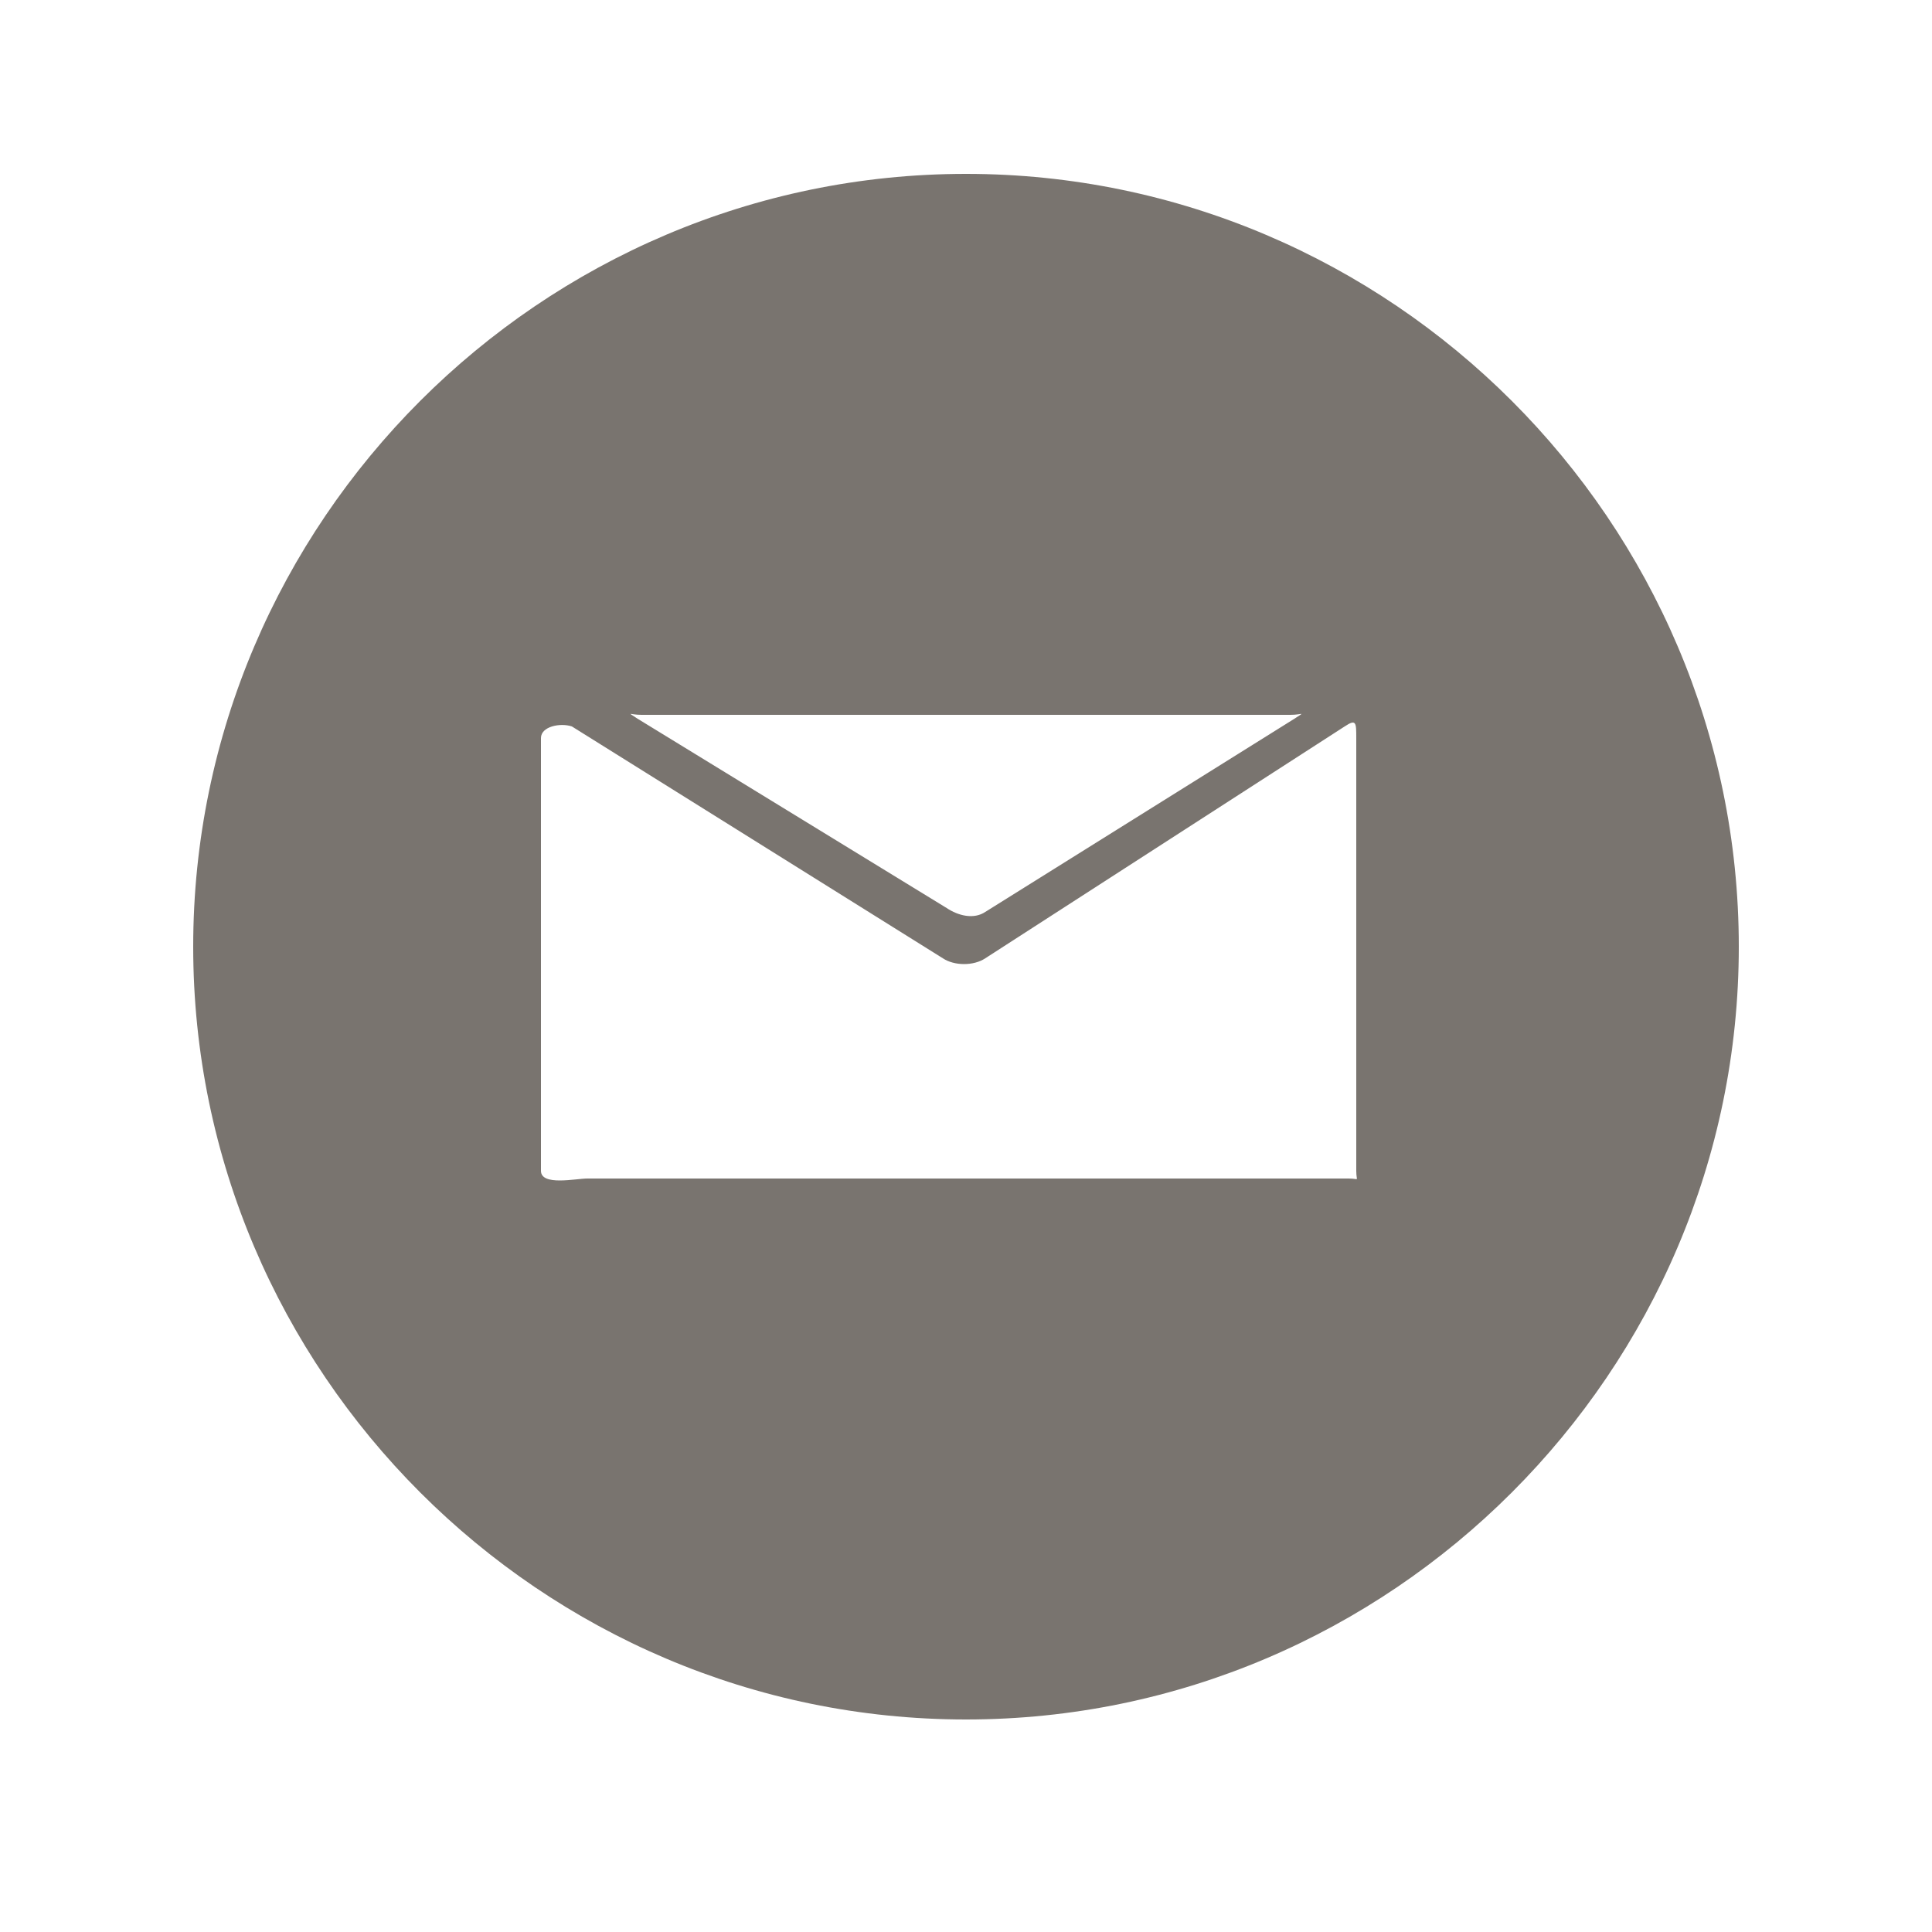 <?xml version="1.0" encoding="utf-8"?>
<!-- Generator: Adobe Illustrator 17.1.0, SVG Export Plug-In . SVG Version: 6.00 Build 0)  -->
<!DOCTYPE svg PUBLIC "-//W3C//DTD SVG 1.1//EN" "http://www.w3.org/Graphics/SVG/1.1/DTD/svg11.dtd">
<svg version="1.1" id="Layer_1" xmlns="http://www.w3.org/2000/svg" xmlns:xlink="http://www.w3.org/1999/xlink" x="0px" y="0px"
	 viewBox="0 0 50 50" enable-background="new 0 0 50 50" xml:space="preserve">
<g>
	<g>
		<defs>
			<rect id="SVGID_1_" x="5" y="4.5" width="40" height="40"/>
		</defs>
		<clipPath id="SVGID_2_">
			<use xlink:href="#SVGID_1_"  overflow="visible"/>
		</clipPath>
		<path clip-path="url(#SVGID_2_)" fill="#79746F" d="M25,4.5c-11,0-20,9-20,20c0,11,9,20,20,20c11,0,20-9,20-20
			C45,13.5,36,4.5,25,4.5 M33.4,18.5c0.3,0,0.4-0.1,0.1,0.1l-8,5c-0.3,0.2-0.7,0.1-1-0.1l-8-4.9c-0.3-0.2-0.2-0.1,0.1-0.1H33.4z
			 M15.2,30.5c-0.3,0-1.2,0.2-1.2-0.2V19.1c0-0.3,0.5-0.4,0.8-0.3l9.6,6c0.3,0.2,0.8,0.2,1.1,0l9.3-6c0.3-0.2,0.3-0.1,0.3,0.3v11.2
			c0,0.3,0.1,0.2-0.2,0.2H15.2z"/>
	</g>
</g>
</svg>

